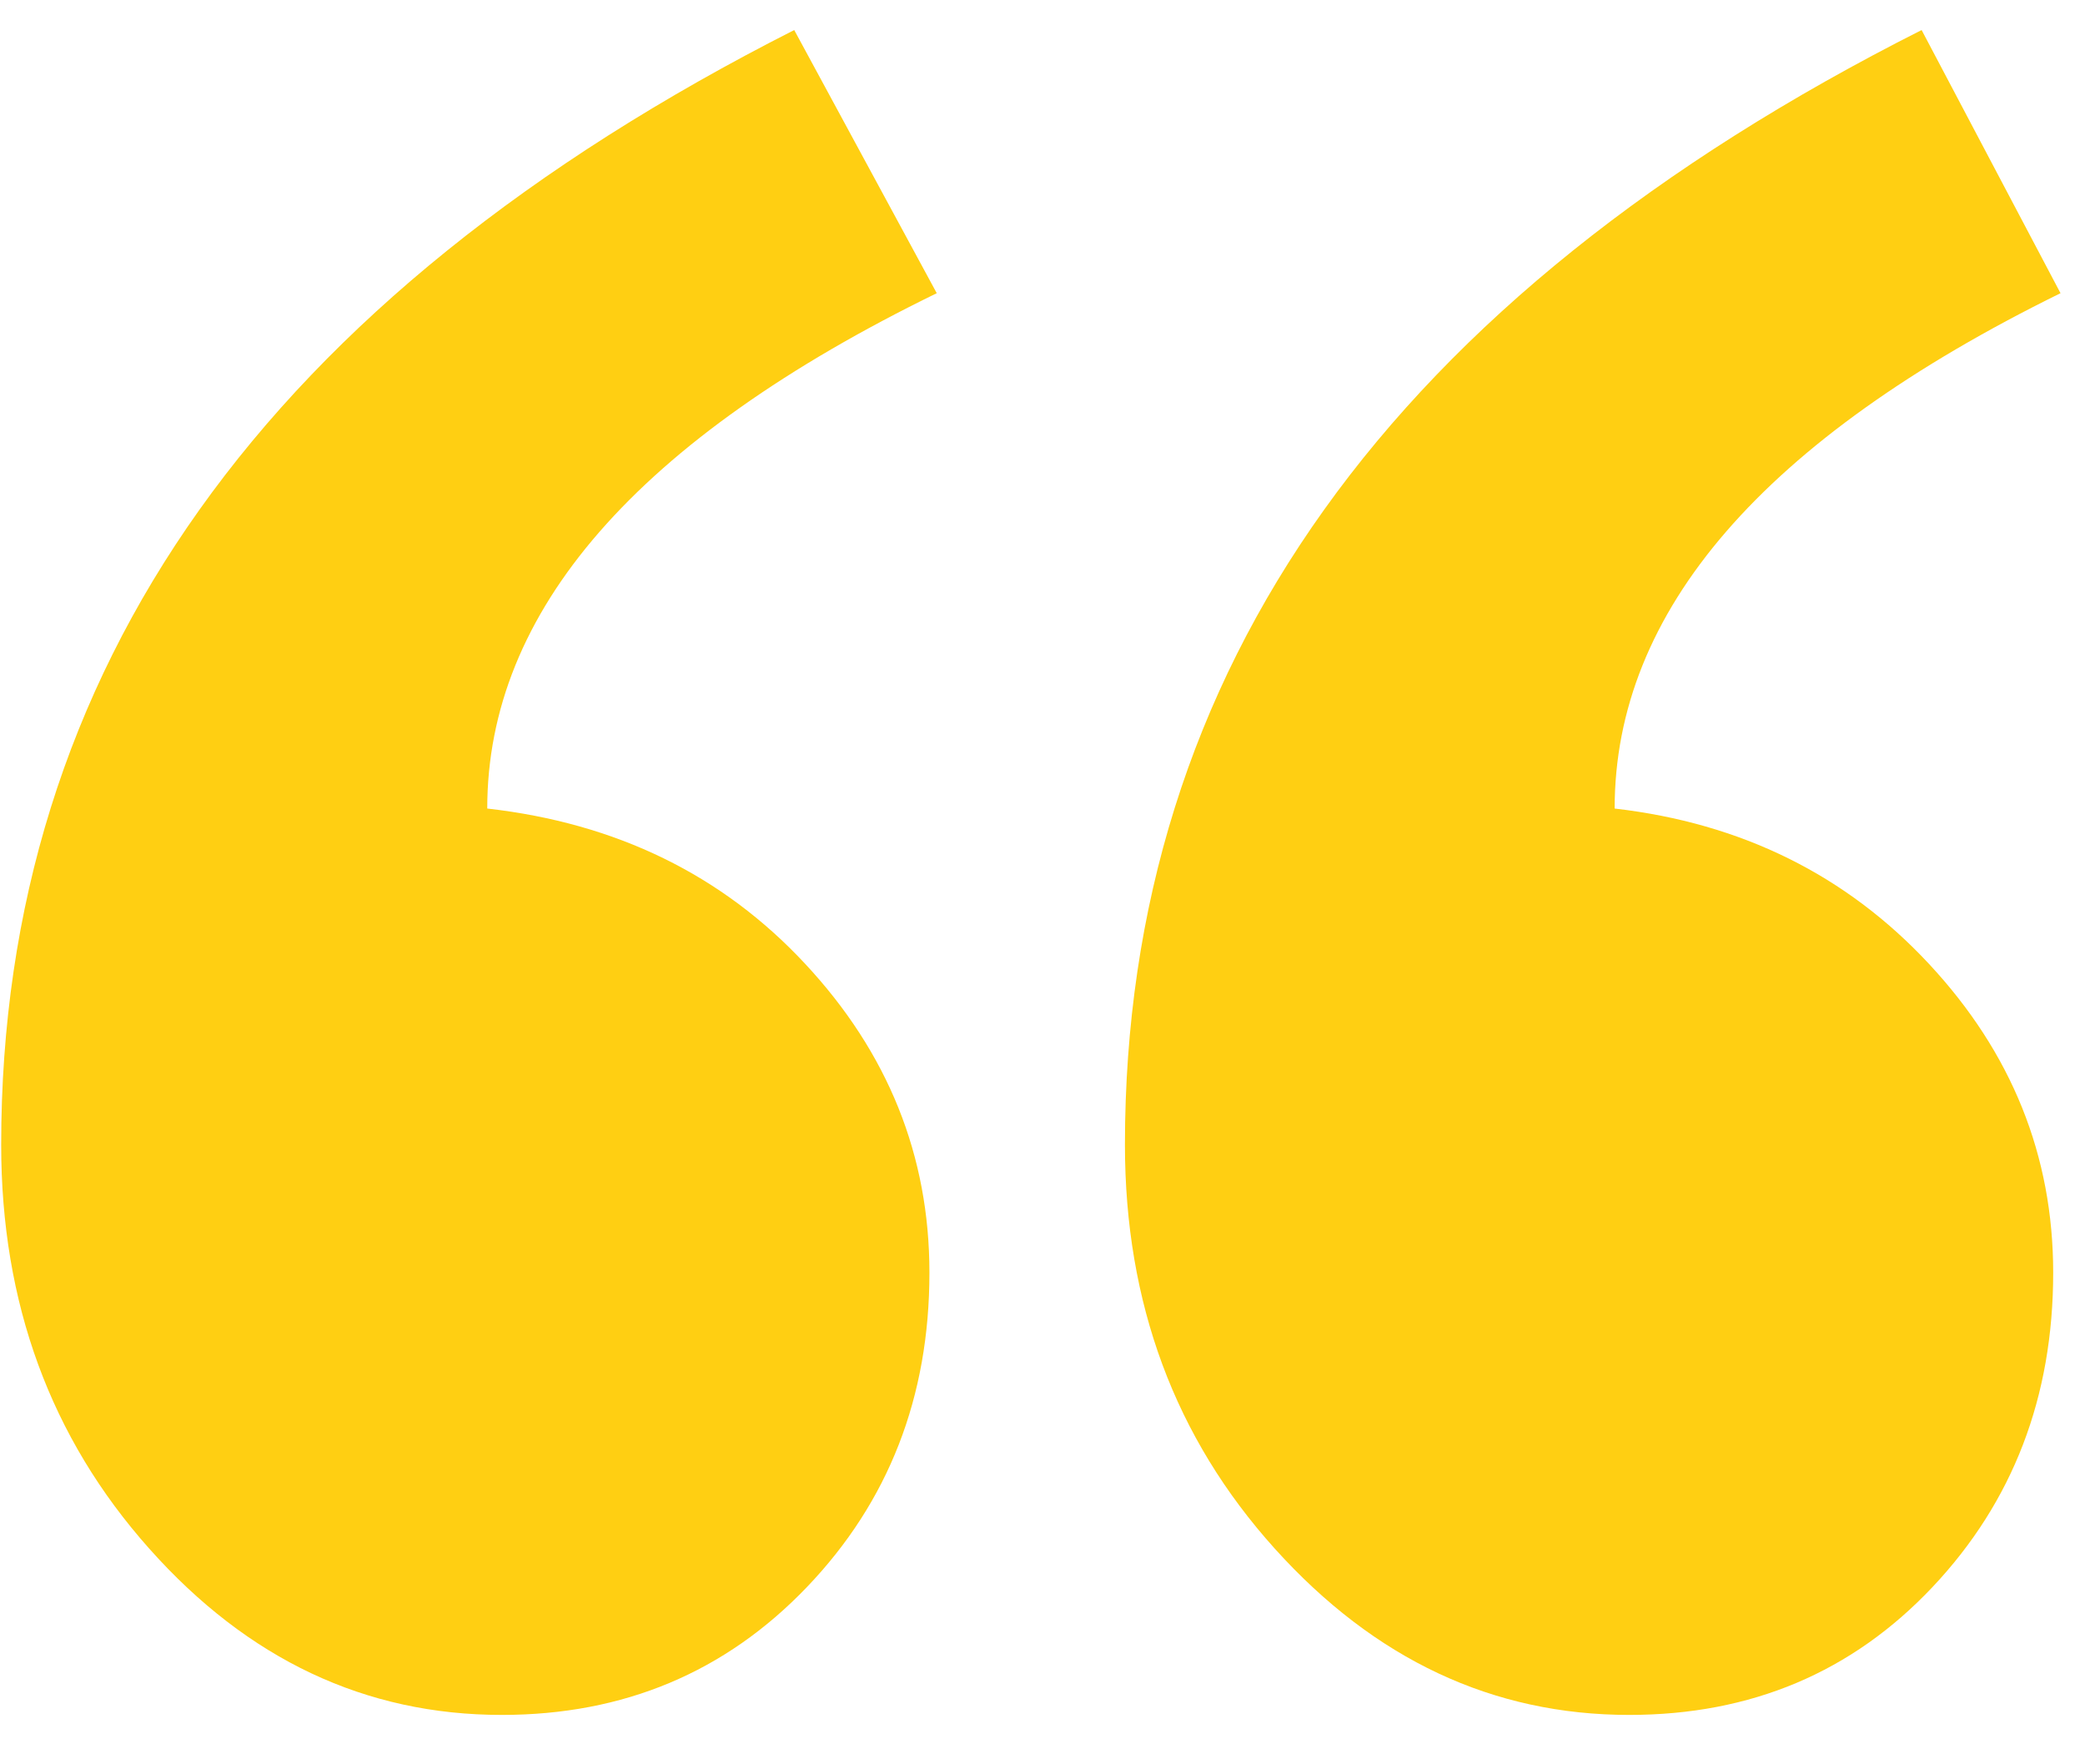 <?xml version="1.0" encoding="UTF-8"?>
<svg width="39px" height="33px" viewBox="0 0 39 33" version="1.1" xmlns="http://www.w3.org/2000/svg" xmlns:xlink="http://www.w3.org/1999/xlink">
    <!-- Generator: Sketch 55.1 (78136) - https://sketchapp.com -->
    <title>“ 2</title>
    <desc>Created with Sketch.</desc>
    <g id="Page-1" stroke="none" stroke-width="1" fill="none" fill-rule="evenodd">
        <g id="Notebook-Copy" transform="translate(-817, -2311)" fill="#FFCF12" fill-rule="nonzero">
            <g id="Group-16" transform="translate(0, 1787)">
                <g id="Group-18" transform="translate(760, 491)">
                    <g id="“-2" transform="translate(57.022, 33.562)">
                        <path d="M38.52,4.922 C32.96,7.656 30.18,10.869 30.18,14.561 C32.549,14.834 34.509,15.802 36.059,17.466 C37.608,19.129 38.383,21.055 38.383,23.242 C38.383,25.566 37.631,27.526 36.127,29.121 C34.623,30.716 32.732,31.514 30.453,31.514 C27.901,31.514 25.691,30.477 23.822,28.403 C21.954,26.33 21.02,23.812 21.02,20.85 C21.02,11.963 25.987,5.013 35.922,0 L38.52,4.922 Z M17.5,4.922 C11.895,7.656 9.092,10.869 9.092,14.561 C11.507,14.834 13.49,15.802 15.039,17.466 C16.589,19.129 17.363,21.055 17.363,23.242 C17.363,25.566 16.6,27.526 15.073,29.121 C13.547,30.716 11.644,31.514 9.365,31.514 C6.813,31.514 4.614,30.477 2.769,28.403 C0.923,26.33 0,23.812 0,20.85 C0,11.963 4.945,5.013 14.834,0 L17.5,4.922 Z" id="“"></path>
                    </g>
                </g>
            </g>
        </g>
    </g>
</svg>